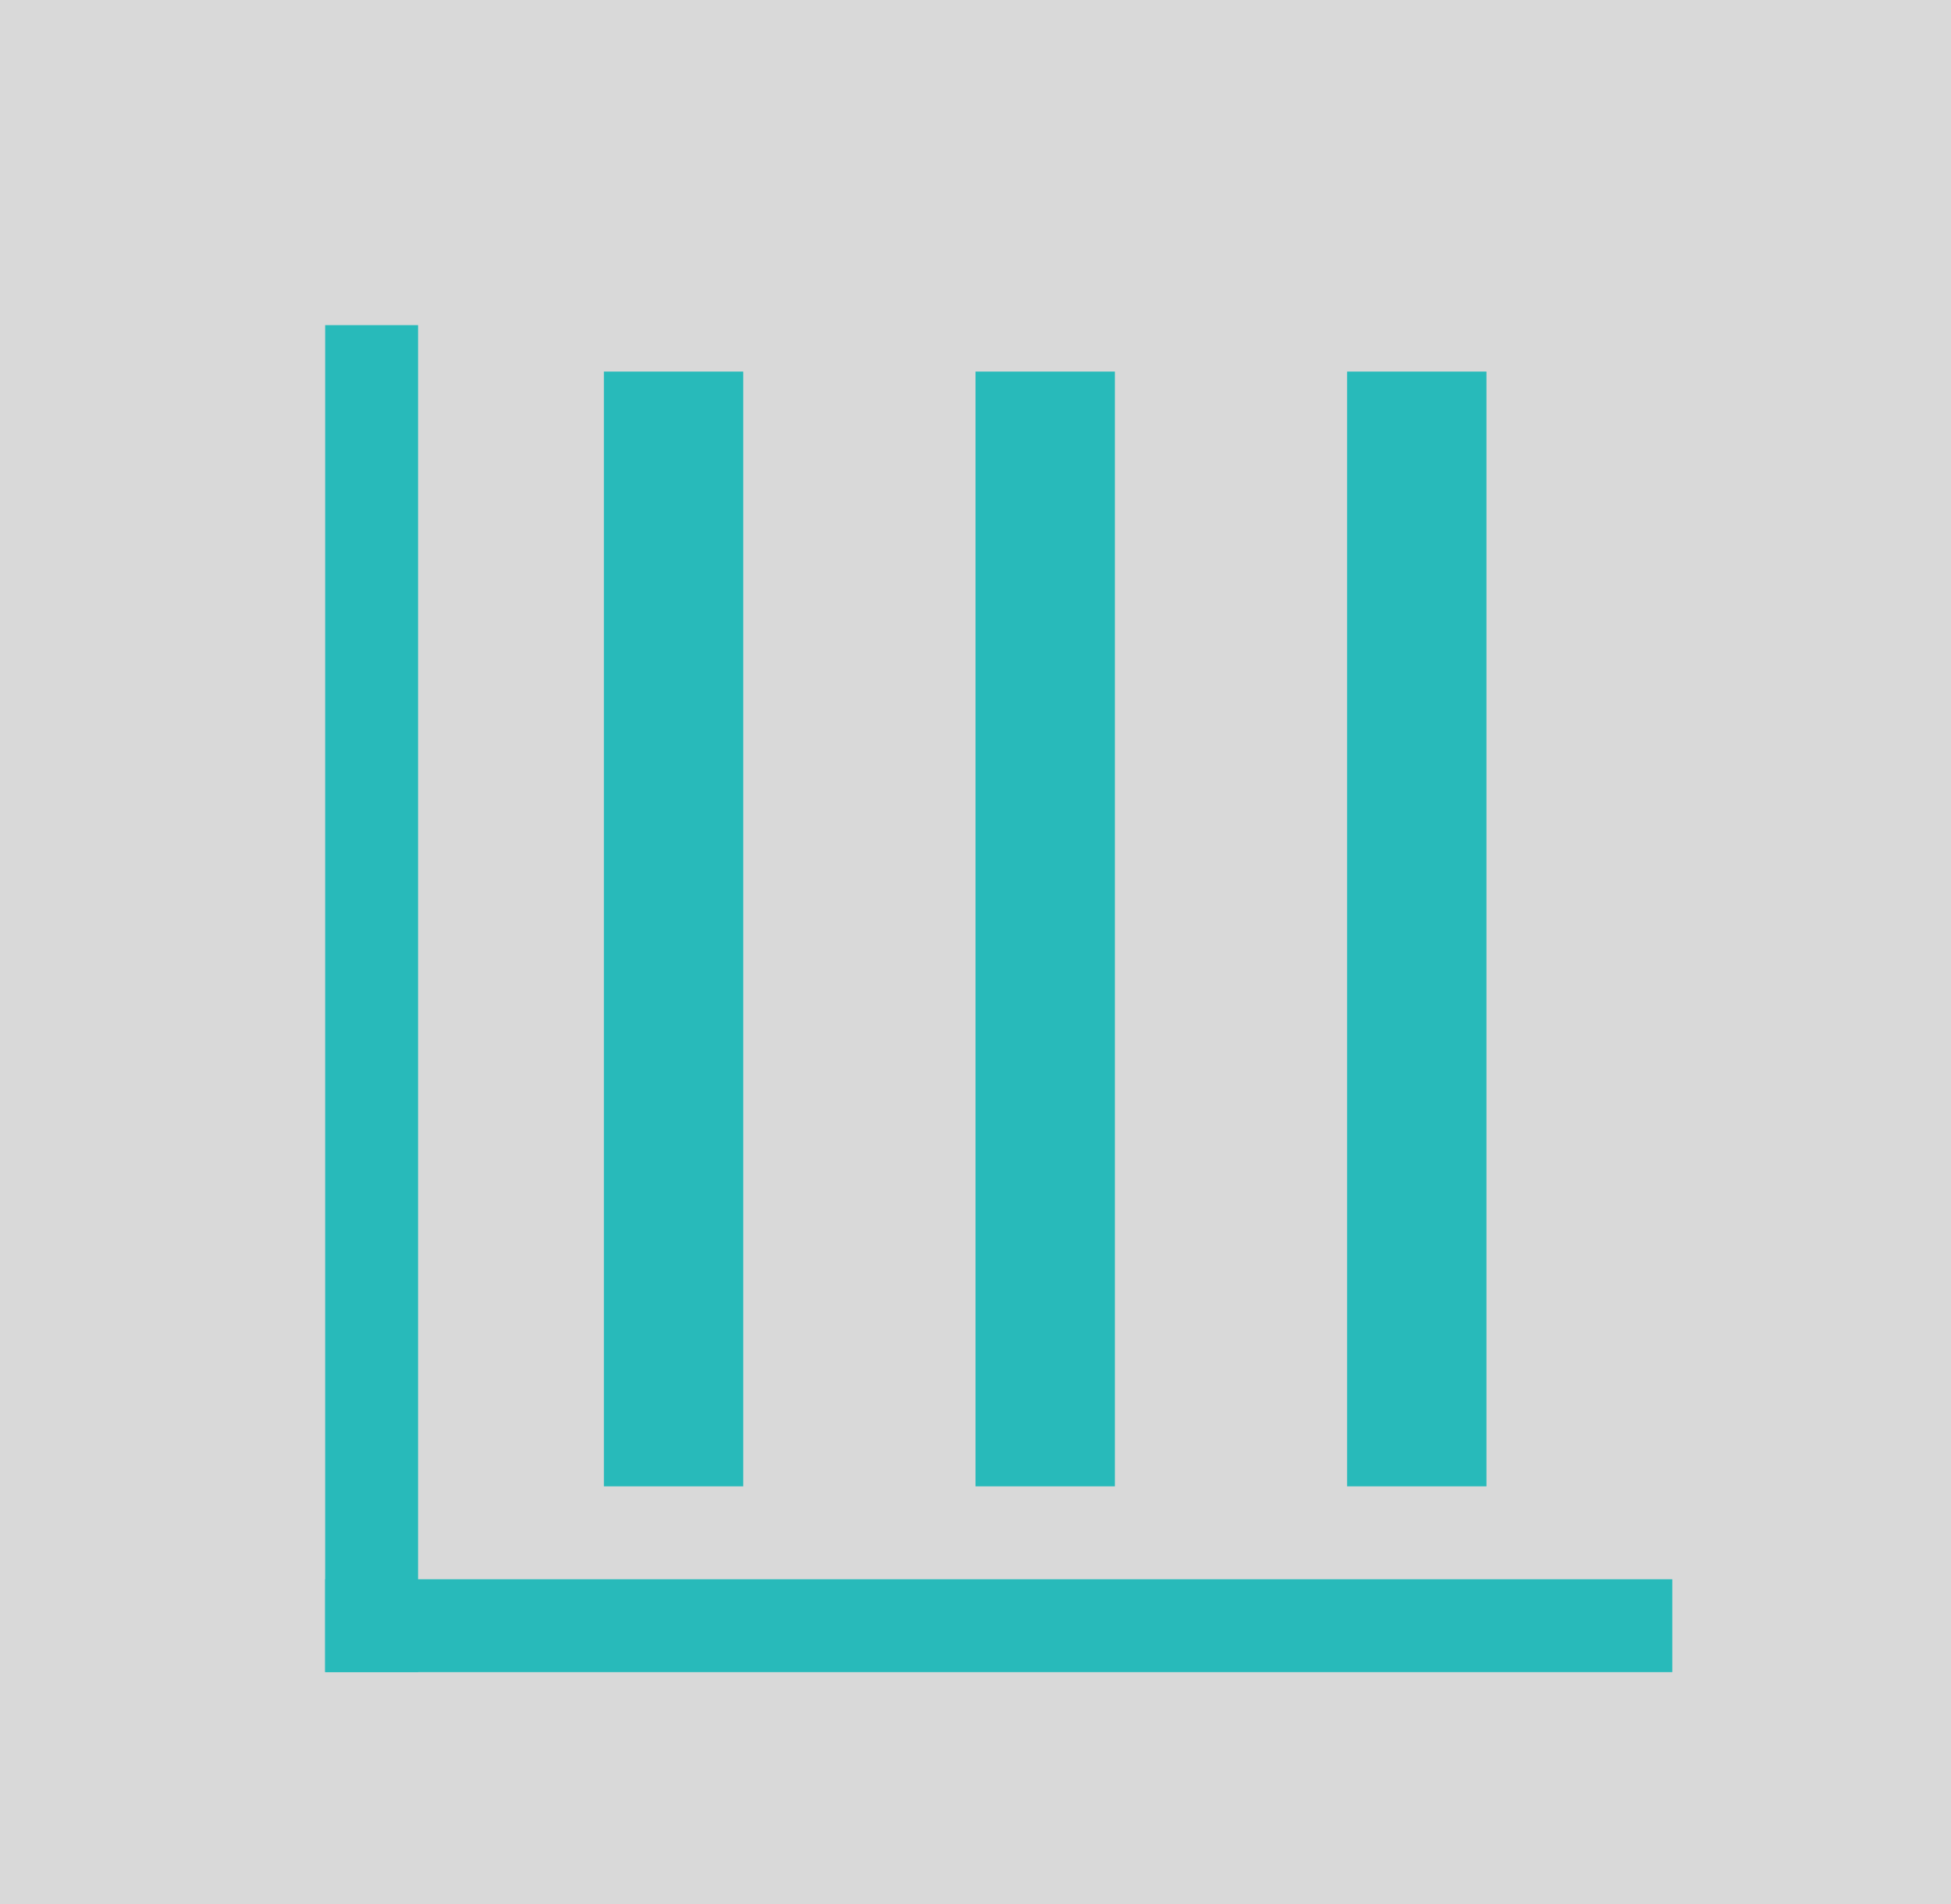 <svg width="42" height="41" viewBox="0 0 42 41" fill="none" xmlns="http://www.w3.org/2000/svg">
<path id="Rectangle 1" d="M0 0H42V41H0V0Z" fill="#D9D9D9"/>
<line id="Line 1" x1="8" y1="7" x2="8" y2="36" stroke="#28BABA" stroke-width="2"/>
<path id="Line 2" d="M7 35H36" stroke="#28BABA" stroke-width="2"/>
<rect id="Bar 1" x="13.75" y="8.75" width="1.5" height="22.5" fill="#D9D9D9" stroke="#28BABA" stroke-width="1.5"/>
<rect id="Bar 2" x="21.75" y="8.75" width="1.5" height="22.5" fill="#D9D9D9" stroke="#28BABA" stroke-width="1.5"/>
<path id="Bar 3" d="M30 9H31V31H30V9Z" fill="#D9D9D9" stroke="#28BABA" stroke-width="2"/>
</svg>
